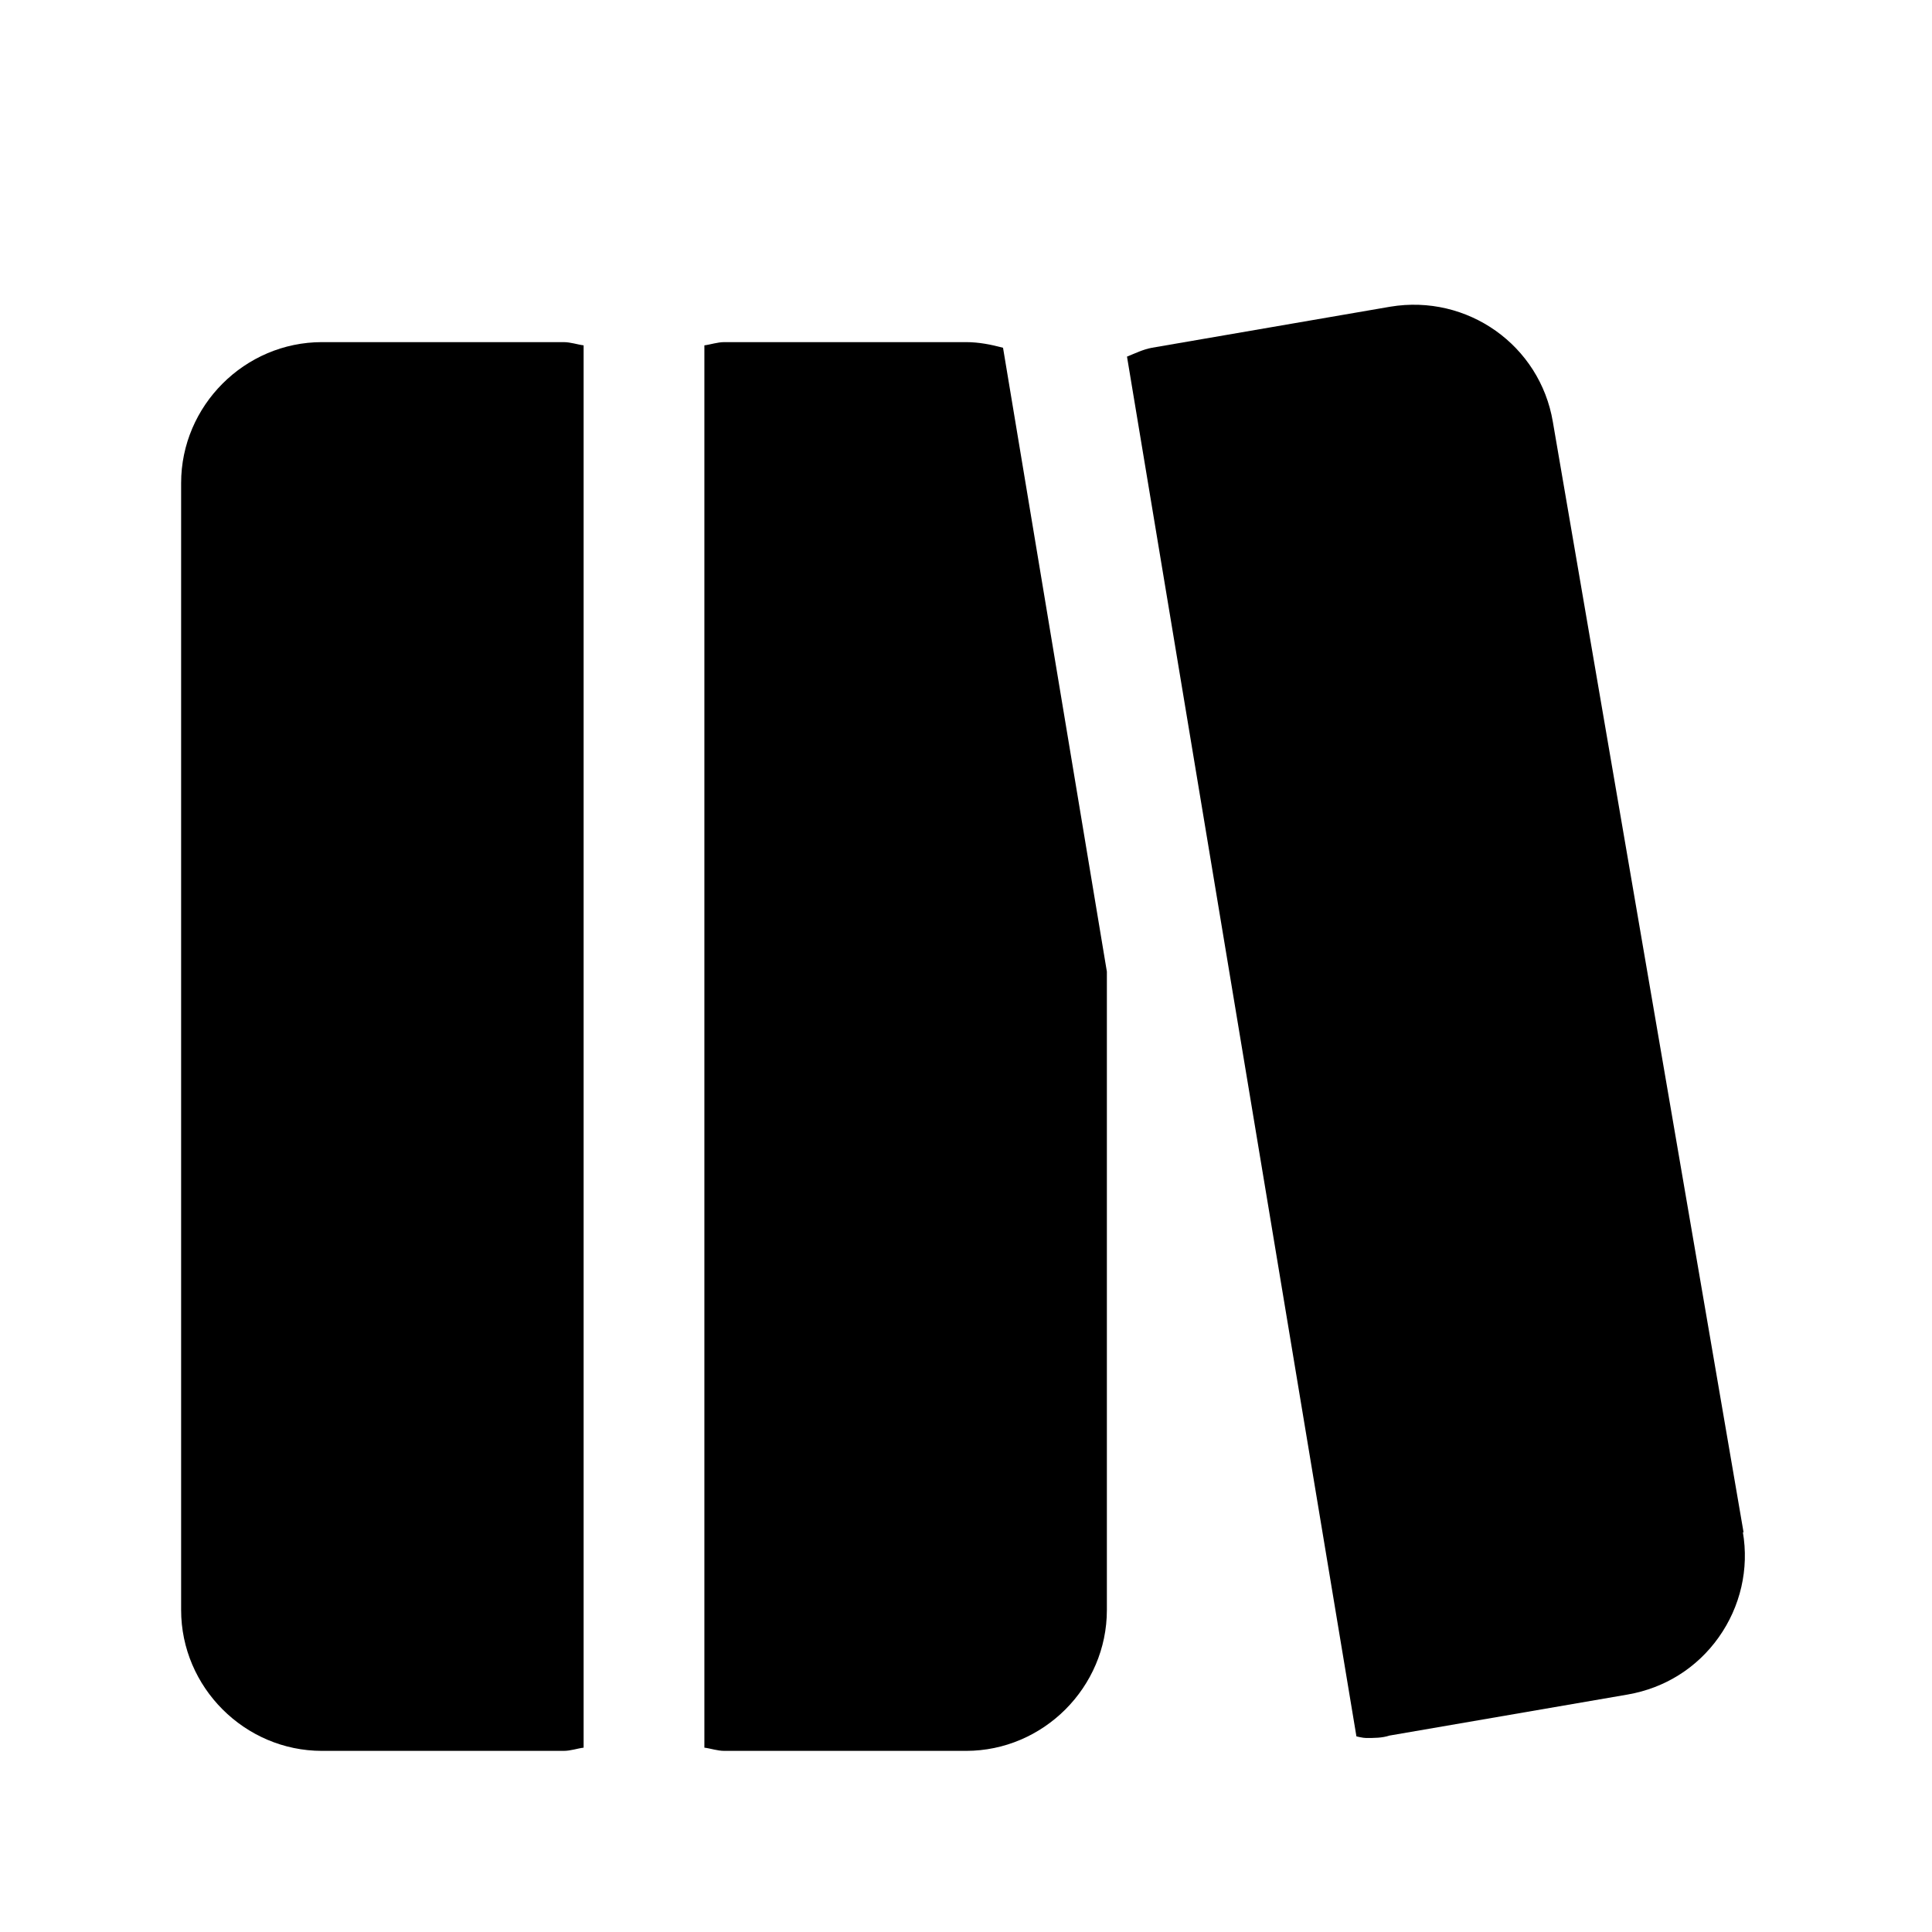 <svg width="24" height="24" viewBox="0 0 24 24" fill="none" xmlns="http://www.w3.org/2000/svg">
<path d="M4 4.25C3.04 4.25 2.25 5.04 2.25 6V20C2.25 20.96 3.04 21.75 4 21.75H7C7.09 21.75 7.17 21.72 7.25 21.71V4.29C7.17 4.28 7.09 4.25 7 4.25H4Z" fill="black"/>
<path d="M21.66 19.04L19.29 5.24C19.13 4.29 18.23 3.65 17.27 3.81L14.31 4.32C14.2 4.34 14.1 4.39 14 4.43L16.85 21.57C16.85 21.57 16.93 21.59 16.97 21.59C17.07 21.59 17.17 21.59 17.26 21.56L20.22 21.05C20.68 20.97 21.08 20.72 21.35 20.34C21.62 19.96 21.73 19.49 21.65 19.03L21.66 19.04Z" fill="black"/>
<path d="M12 4.25H9C8.91 4.25 8.83 4.28 8.75 4.29V21.71C8.83 21.72 8.91 21.75 9 21.75H12C12.96 21.75 13.75 20.96 13.75 20V12.07L12.46 4.32C12.31 4.28 12.16 4.25 12 4.25Z" fill="black"/>
</svg>
